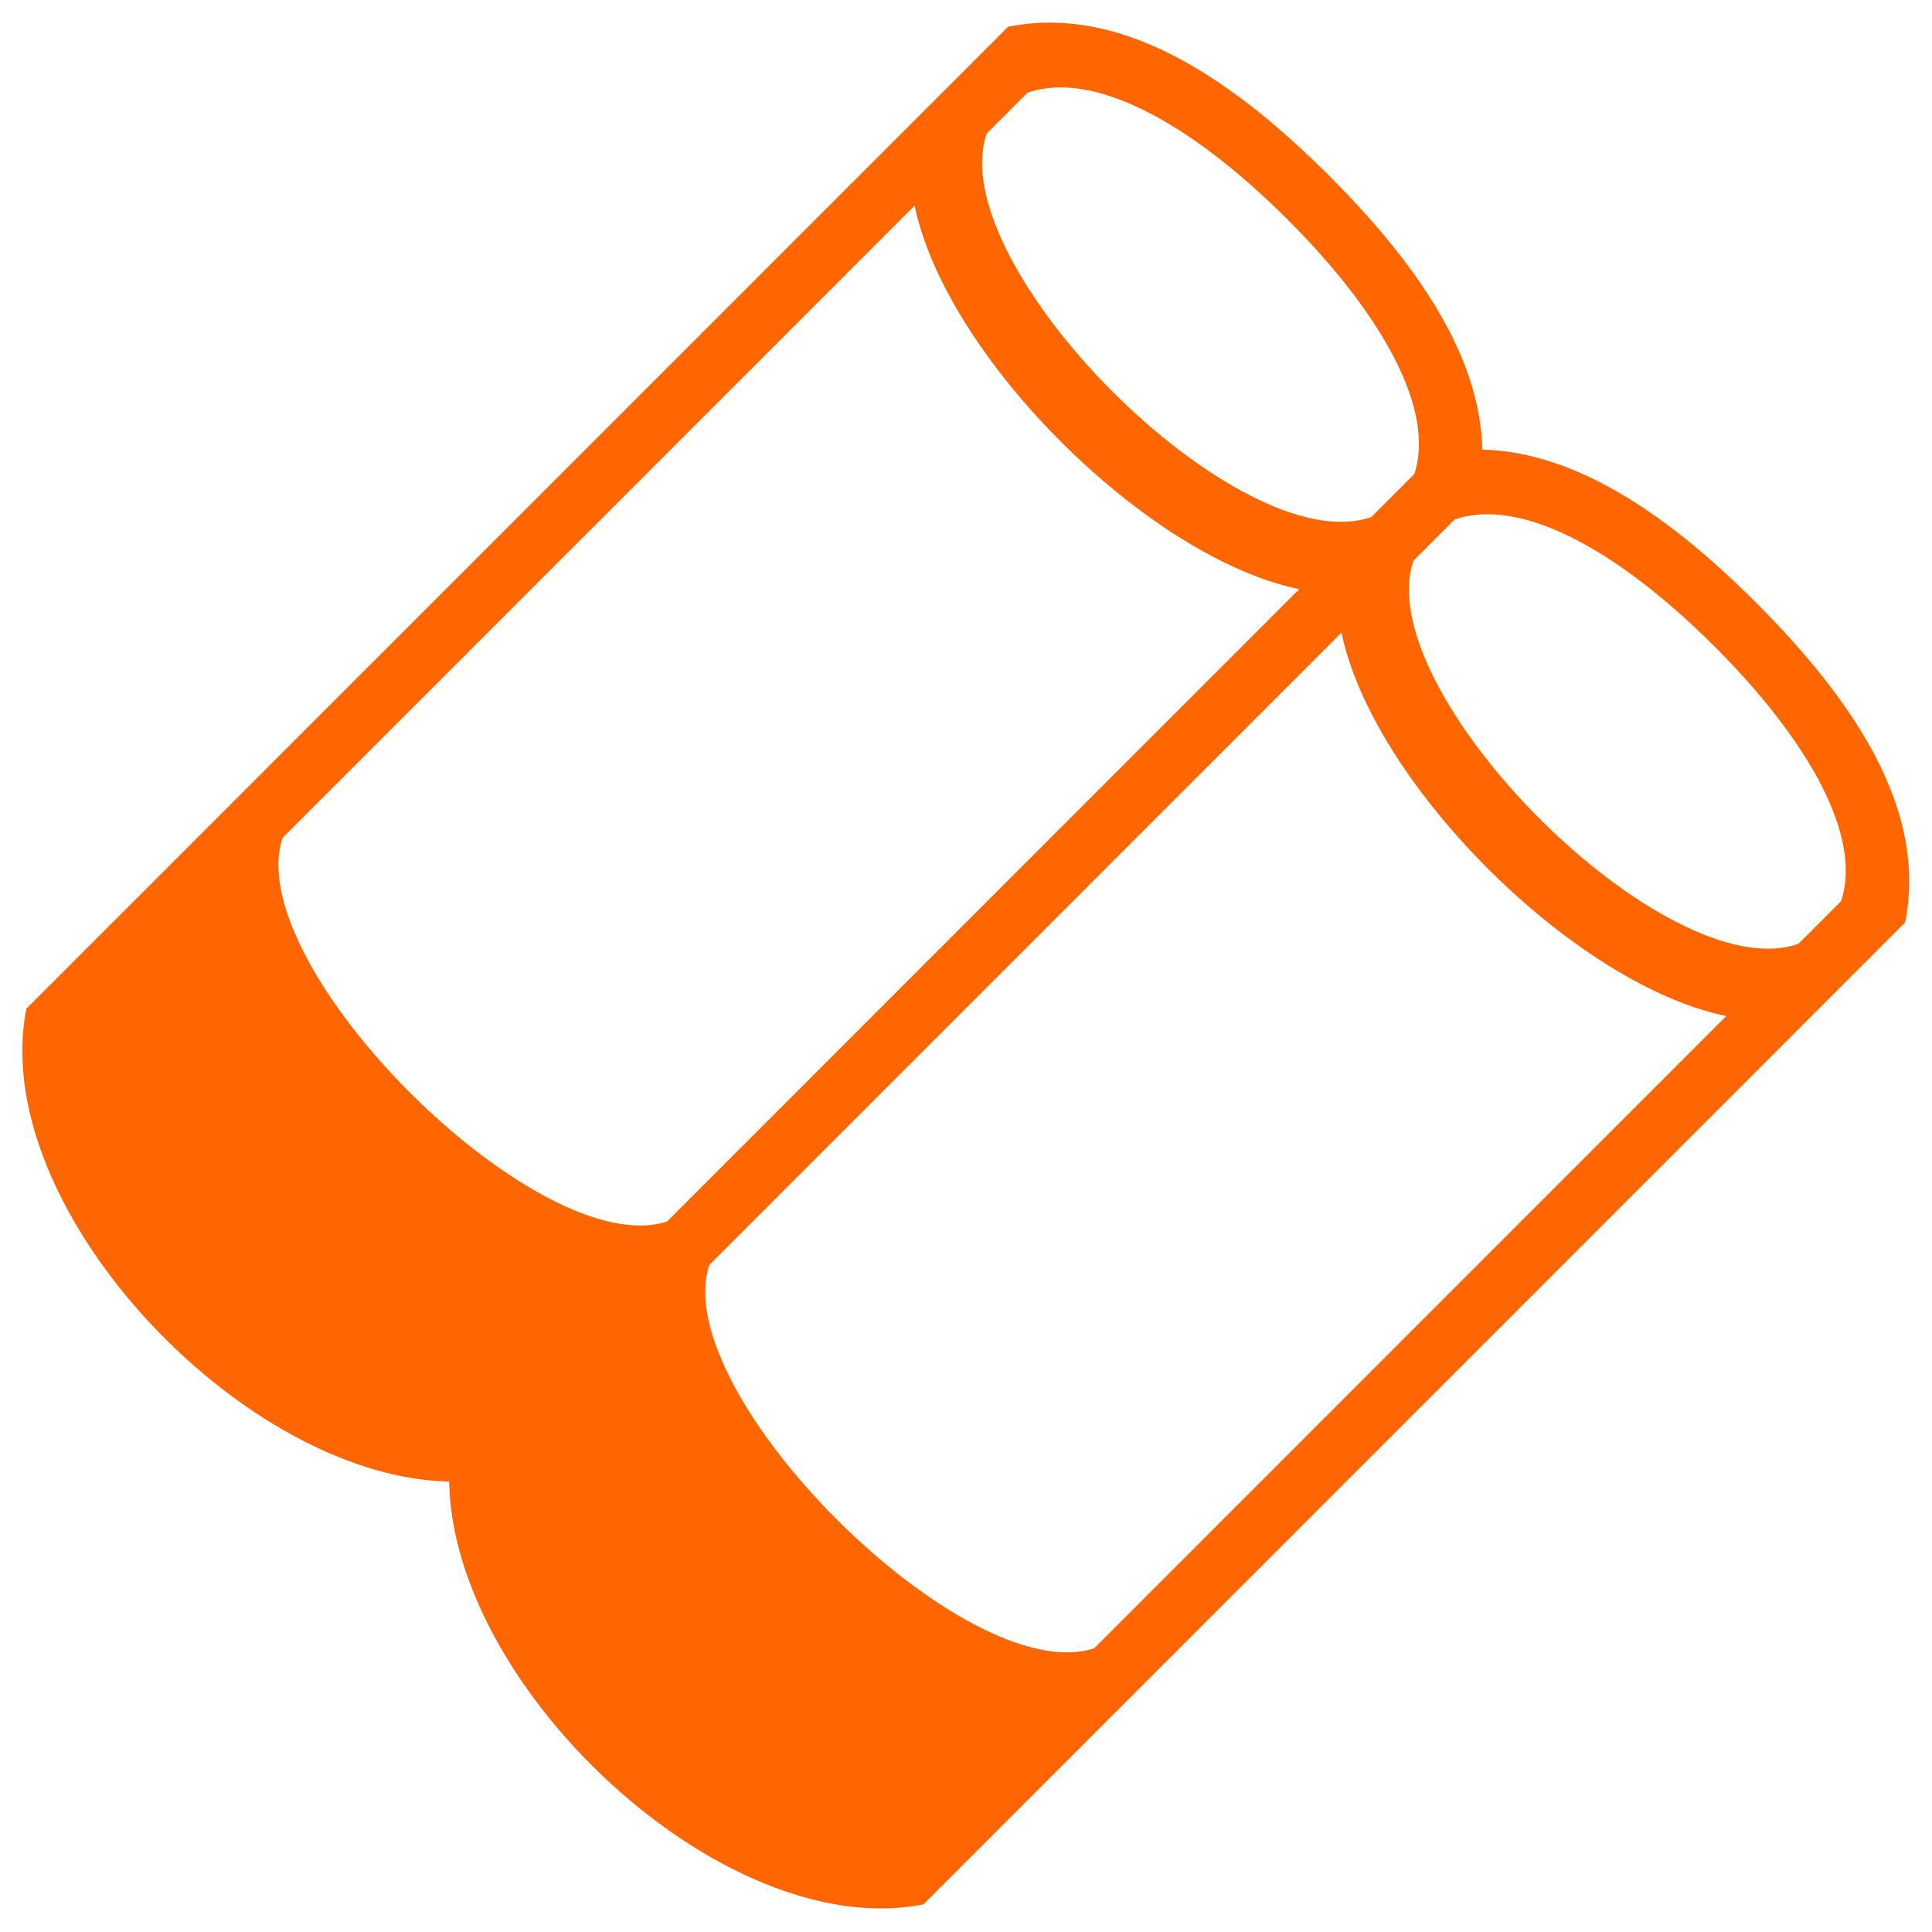 <?xml version="1.0" encoding="UTF-8" standalone="no"?>
<!-- Created with Inkscape (http://www.inkscape.org/) -->
<svg
   xmlns:dc="http://purl.org/dc/elements/1.1/"
   xmlns:cc="http://creativecommons.org/ns#"
   xmlns:rdf="http://www.w3.org/1999/02/22-rdf-syntax-ns#"
   xmlns:svg="http://www.w3.org/2000/svg"
   xmlns="http://www.w3.org/2000/svg"
   xmlns:sodipodi="http://sodipodi.sourceforge.net/DTD/sodipodi-0.dtd"
   xmlns:inkscape="http://www.inkscape.org/namespaces/inkscape"
   width="64"
   height="64"
   id="svg2"
   sodipodi:version="0.32"
   inkscape:version="0.46"
   version="1.0"
   sodipodi:docname="iconw_shotgun.svg"
   inkscape:output_extension="org.inkscape.output.svg.inkscape"
   inkscape:export-filename="/mnt/adat/Udi/OpenArena/2D improvement/iconw_shotgun.png"
   inkscape:export-xdpi="90"
   inkscape:export-ydpi="90"
   style="display:inline">
  <defs
     id="defs4">
    <inkscape:perspective
       sodipodi:type="inkscape:persp3d"
       inkscape:vp_x="0 : 526.18109 : 1"
       inkscape:vp_y="0 : 1000 : 0"
       inkscape:vp_z="744.09448 : 526.18109 : 1"
       inkscape:persp3d-origin="372.04724 : 350.78739 : 1"
       id="perspective10" />
    <inkscape:perspective
       id="perspective2390"
       inkscape:persp3d-origin="372.04724 : 350.78739 : 1"
       inkscape:vp_z="744.09448 : 526.18109 : 1"
       inkscape:vp_y="0 : 1000 : 0"
       inkscape:vp_x="0 : 526.18109 : 1"
       sodipodi:type="inkscape:persp3d" />
    <inkscape:perspective
       id="perspective3320"
       inkscape:persp3d-origin="372.04724 : 350.78739 : 1"
       inkscape:vp_z="744.09448 : 526.18109 : 1"
       inkscape:vp_y="0 : 1000 : 0"
       inkscape:vp_x="0 : 526.18109 : 1"
       sodipodi:type="inkscape:persp3d" />
    <inkscape:perspective
       id="perspective3505"
       inkscape:persp3d-origin="372.04724 : 350.78739 : 1"
       inkscape:vp_z="744.09448 : 526.18109 : 1"
       inkscape:vp_y="0 : 1000 : 0"
       inkscape:vp_x="0 : 526.18109 : 1"
       sodipodi:type="inkscape:persp3d" />
  </defs>
  <sodipodi:namedview
     id="base"
     pagecolor="#ff6600"
     bordercolor="#666666"
     borderopacity="1.0"
     inkscape:pageopacity="0"
     inkscape:pageshadow="2"
     inkscape:zoom="4"
     inkscape:cx="88.044371"
     inkscape:cy="48.216039"
     inkscape:document-units="px"
     inkscape:current-layer="layer4"
     showgrid="true"
     inkscape:window-width="1280"
     inkscape:window-height="742"
     inkscape:window-x="0"
     inkscape:window-y="0"
     objecttolerance="10"
     gridtolerance="10"
     guidetolerance="10">
    <inkscape:grid
       type="xygrid"
       id="grid2424"
       visible="true"
       enabled="true"
       spacingx="1px"
       spacingy="1px"
       empspacing="8" />
  </sodipodi:namedview>
  <g
     inkscape:groupmode="layer"
     id="layer4"
     inkscape:label="rendering"
     style="display:inline">
    <g
       transform="translate(1.005,-2.969)"
       id="g5229">
      <path
         style="fill:#ff6600;fill-opacity:1;fill-rule:nonzero;stroke:none;stroke-width:0.1;stroke-linecap:round;stroke-linejoin:round;stroke-miterlimit:4;stroke-dashoffset:0;stroke-opacity:1"
         d="M 88.995,5 C 83.995,5 79.995,6.031 77.995,9.031 L 78,55.031 C 82,61.031 96,61 100,55 L 99.995,9 C 97.995,6 93.995,5 88.995,5 z M 88.995,7 C 93.495,6.988 96.995,8 97.995,10 L 98,45 C 96,49 82,49.031 80,45.031 L 79.995,10.125 C 80.995,8.047 84.495,7.012 88.995,7 z"
         transform="translate(2,2.969)"
         id="rect5205"
         sodipodi:nodetypes="cccccccccccc" />
      <path
         sodipodi:nodetypes="ccccc"
         id="rect5212"
         d="M 81.995,15 C 83.995,19.125 97.995,19.156 99.995,14.969 L 101.995,15.969 C 99.995,21.969 81.995,22 79.995,16 L 81.995,15 z"
         style="fill:#ff6600;fill-opacity:1;fill-rule:nonzero;stroke:none;stroke-width:0.1;stroke-linecap:round;stroke-linejoin:round;stroke-miterlimit:4;stroke-dashoffset:0;stroke-opacity:1" />
    </g>
    <g
       id="g5287"
       transform="translate(21.005,-2.969)">
      <path
         sodipodi:nodetypes="cccccccccccc"
         id="path5289"
         transform="translate(2,2.969)"
         d="M 88.995,5 C 83.995,5 79.995,6.031 77.995,9.031 L 78,55.031 C 82,61.031 96,61 100,55 L 99.995,9 C 97.995,6 93.995,5 88.995,5 z M 88.995,7 C 93.495,6.988 96.995,8 97.995,10 L 98,45 C 96,49 82,49.031 80,45.031 L 79.995,10.125 C 80.995,8.047 84.495,7.012 88.995,7 z"
         style="fill:#ff6600;fill-opacity:1;fill-rule:nonzero;stroke:none;stroke-width:0.1;stroke-linecap:round;stroke-linejoin:round;stroke-miterlimit:4;stroke-dashoffset:0;stroke-opacity:1" />
      <path
         style="fill:#ff6600;fill-opacity:1;fill-rule:nonzero;stroke:none;stroke-width:0.1;stroke-linecap:round;stroke-linejoin:round;stroke-miterlimit:4;stroke-dashoffset:0;stroke-opacity:1"
         d="M 81.995,15 C 83.995,19.125 97.995,19.156 99.995,14.969 L 101.995,15.969 C 99.995,21.969 81.995,22 79.995,16 L 81.995,15 z"
         id="path5291"
         sodipodi:nodetypes="ccccc" />
    </g>
    <g
       id="g5305"
       transform="matrix(0.707,0.707,-0.707,0.707,-16.803,-66.279)">
      <g
         transform="translate(3.005,0)"
         id="g5293">
        <path
           style="fill:#ff6600;fill-opacity:1;fill-rule:nonzero;stroke:none;stroke-width:0.1;stroke-linecap:round;stroke-linejoin:round;stroke-miterlimit:4;stroke-dashoffset:0;stroke-opacity:1"
           d="M 88.995,5 C 83.995,5 79.995,6.031 77.995,9.031 L 78,55.031 C 82,61.031 96,61 100,55 L 99.995,9 C 97.995,6 93.995,5 88.995,5 z M 88.995,7 C 93.495,6.988 96.995,8 97.995,10 L 98,45 C 96,49 82,49.031 80,45.031 L 79.995,10.125 C 80.995,8.047 84.495,7.012 88.995,7 z"
           transform="translate(2,2.969)"
           id="path5295"
           sodipodi:nodetypes="cccccccccccc" />
        <path
           sodipodi:nodetypes="ccccc"
           id="path5297"
           d="M 81.995,15 C 83.995,19.125 97.995,19.156 99.995,14.969 L 101.995,15.969 C 99.995,21.969 81.995,22 79.995,16 L 81.995,15 z"
           style="fill:#ff6600;fill-opacity:1;fill-rule:nonzero;stroke:none;stroke-width:0.1;stroke-linecap:round;stroke-linejoin:round;stroke-miterlimit:4;stroke-dashoffset:0;stroke-opacity:1" />
      </g>
      <g
         id="g5299"
         transform="translate(23.005,0)">
        <path
           sodipodi:nodetypes="cccccccccccc"
           id="path5301"
           transform="translate(2,2.969)"
           d="M 88.995,5 C 83.995,5 79.995,6.031 77.995,9.031 L 78,55.031 C 82,61.031 96,61 100,55 L 99.995,9 C 97.995,6 93.995,5 88.995,5 z M 88.995,7 C 93.495,6.988 96.995,8 97.995,10 L 98,45 C 96,49 82,49.031 80,45.031 L 79.995,10.125 C 80.995,8.047 84.495,7.012 88.995,7 z"
           style="fill:#ff6600;fill-opacity:1;fill-rule:nonzero;stroke:none;stroke-width:0.1;stroke-linecap:round;stroke-linejoin:round;stroke-miterlimit:4;stroke-dashoffset:0;stroke-opacity:1" />
        <path
           style="fill:#ff6600;fill-opacity:1;fill-rule:nonzero;stroke:none;stroke-width:0.1;stroke-linecap:round;stroke-linejoin:round;stroke-miterlimit:4;stroke-dashoffset:0;stroke-opacity:1"
           d="M 81.995,15 C 83.995,19.125 97.995,19.156 99.995,14.969 L 101.995,15.969 C 99.995,21.969 81.995,22 79.995,16 L 81.995,15 z"
           id="path5303"
           sodipodi:nodetypes="ccccc" />
      </g>
    </g>
  </g>
</svg>
